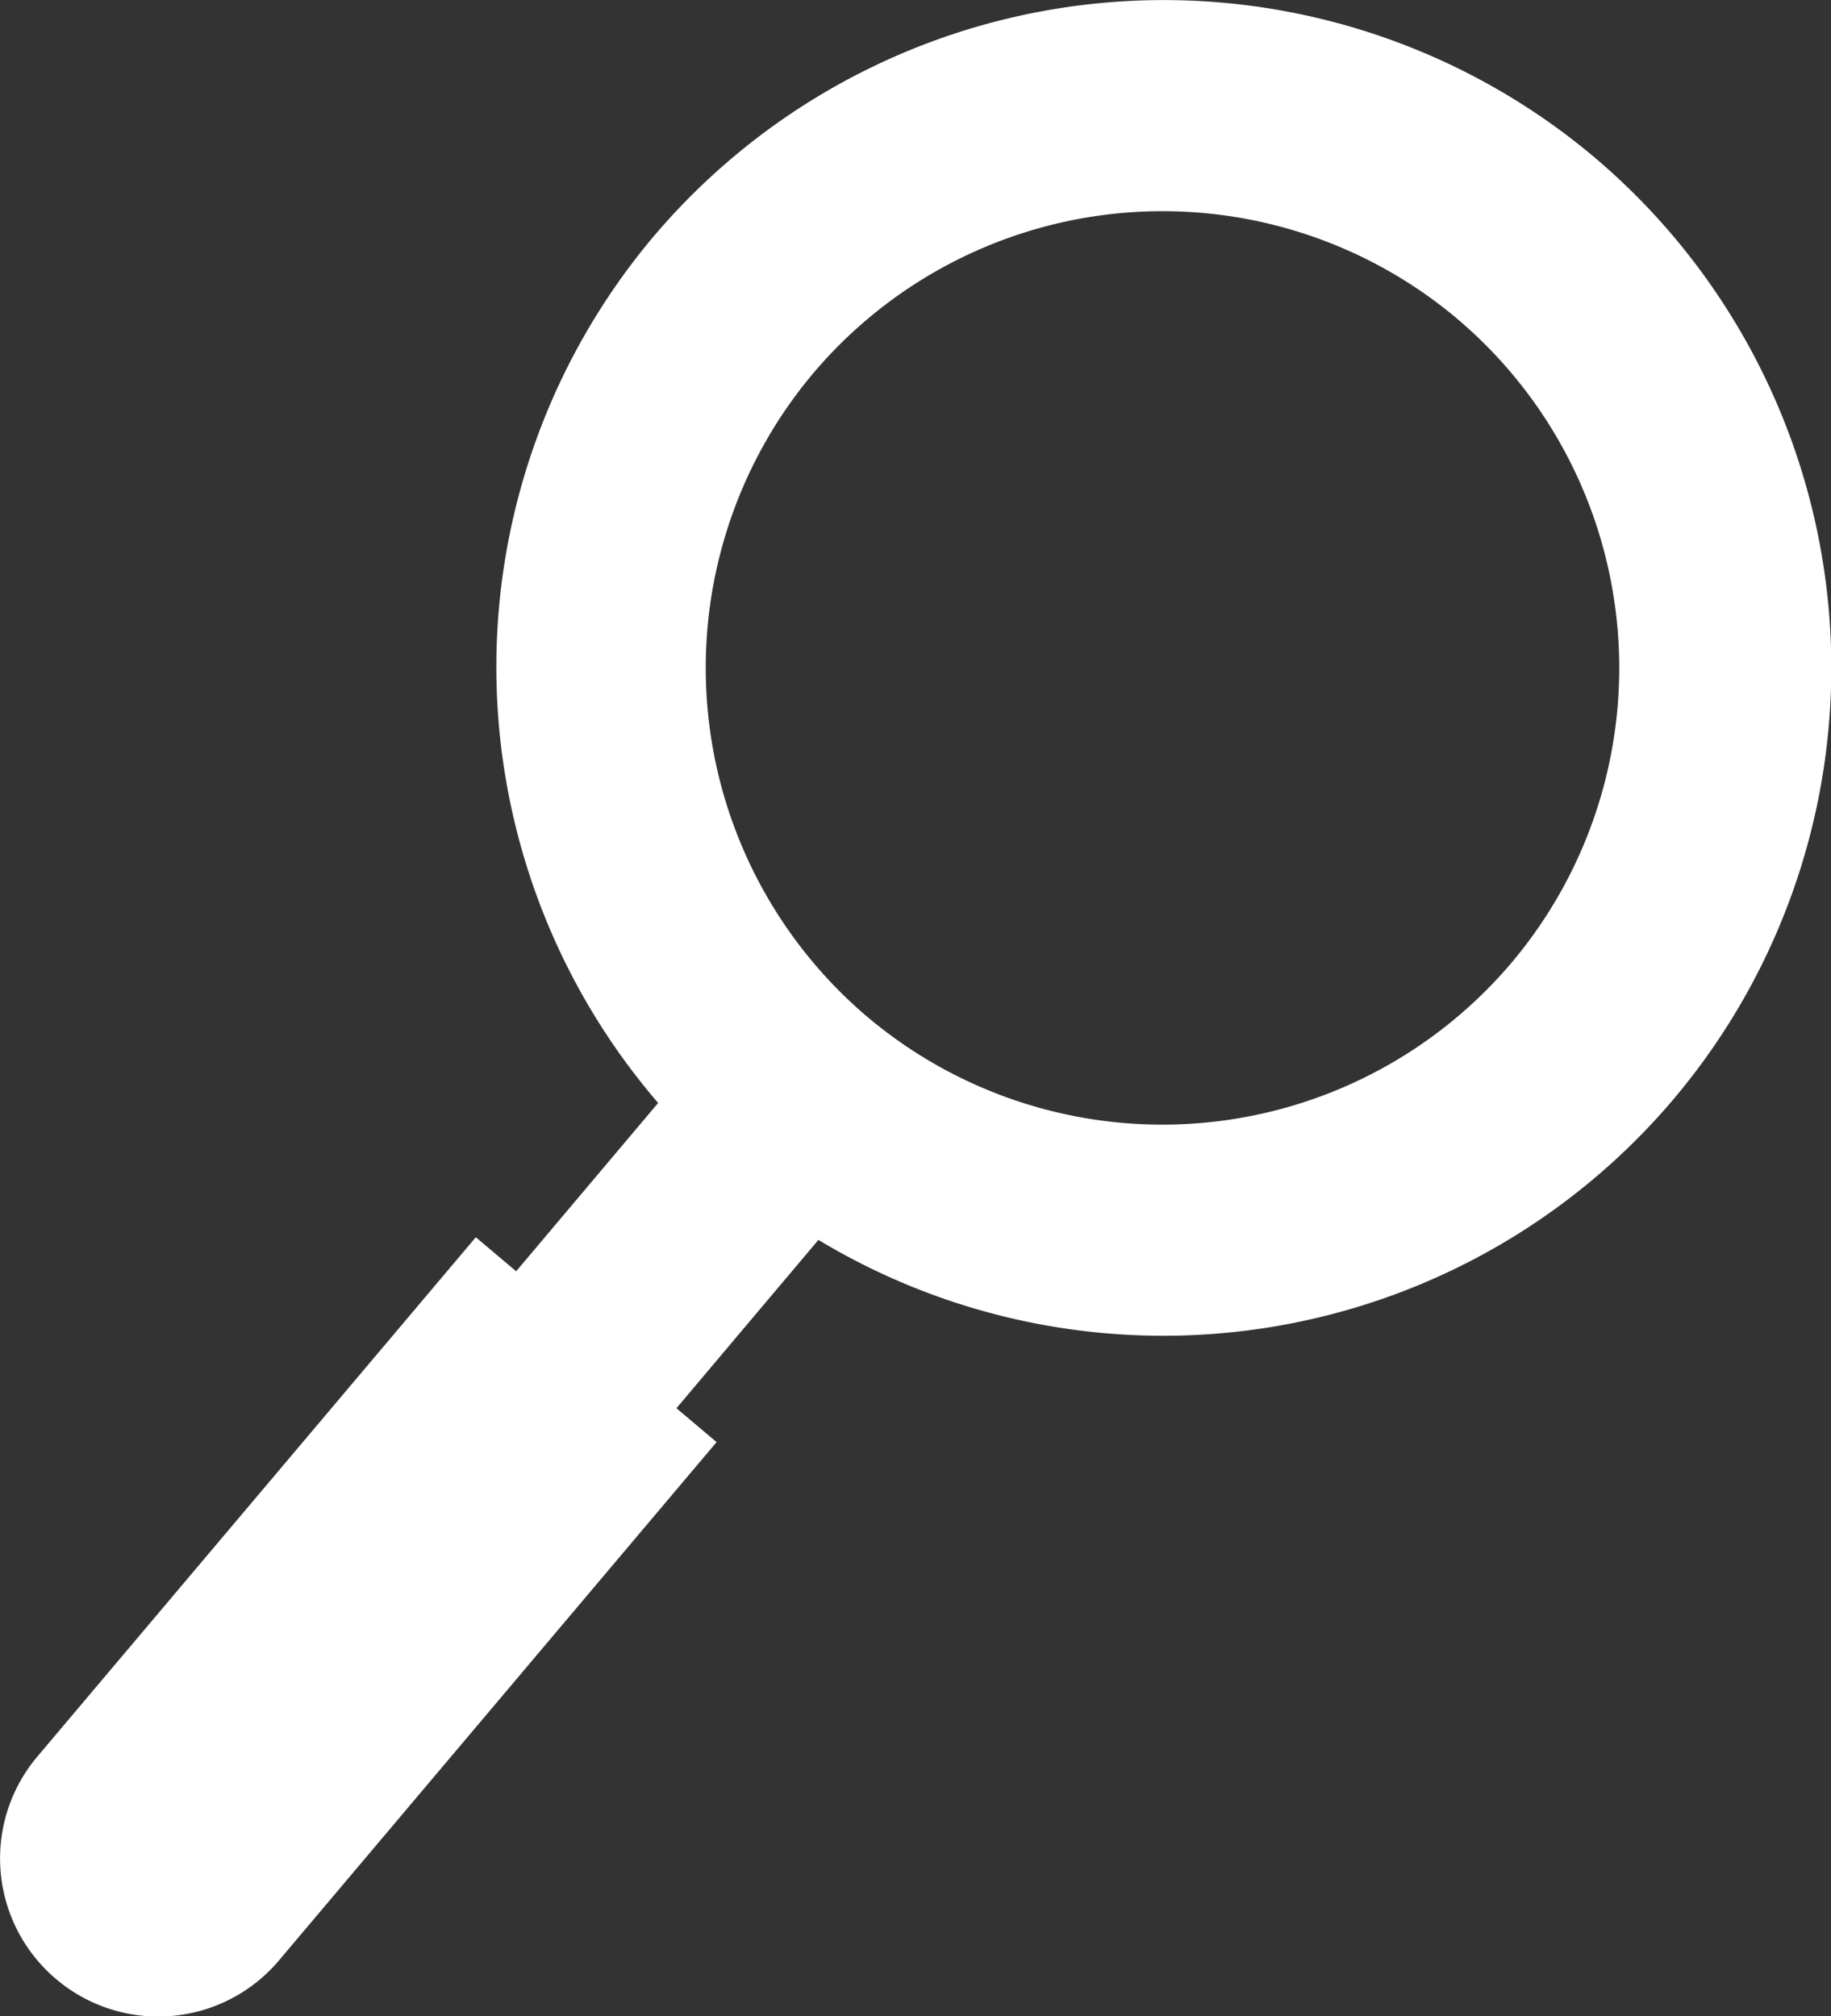 <svg xmlns="http://www.w3.org/2000/svg" width="10.213" height="11.247" viewBox="0 0 10.213 11.247">
  <rect x="0" y="0" width="10.213" height="11.247" fill="#333333" stroke="none"/>
  <path id="Path_162" data-name="Path 162" d="M-70.6,660.835a3.73,3.73,0,0,0-.444-5.25,3.729,3.729,0,0,0-5.25.443,3.728,3.728,0,0,0,.027,4.832l-.792.939-.225-.19-2.443,2.894a.881.881,0,0,0,.1,1.243.881.881,0,0,0,1.243-.1l2.443-2.894-.224-.189.792-.939A3.728,3.728,0,0,0-70.6,660.835Zm-4.8-4.048a2.551,2.551,0,0,1,3.592-.3,2.551,2.551,0,0,1,.3,3.592,2.552,2.552,0,0,1-3.593.3A2.553,2.553,0,0,1-75.4,656.787Z" transform="translate(79.938 -654.707)" fill="#fff"/>
</svg>
